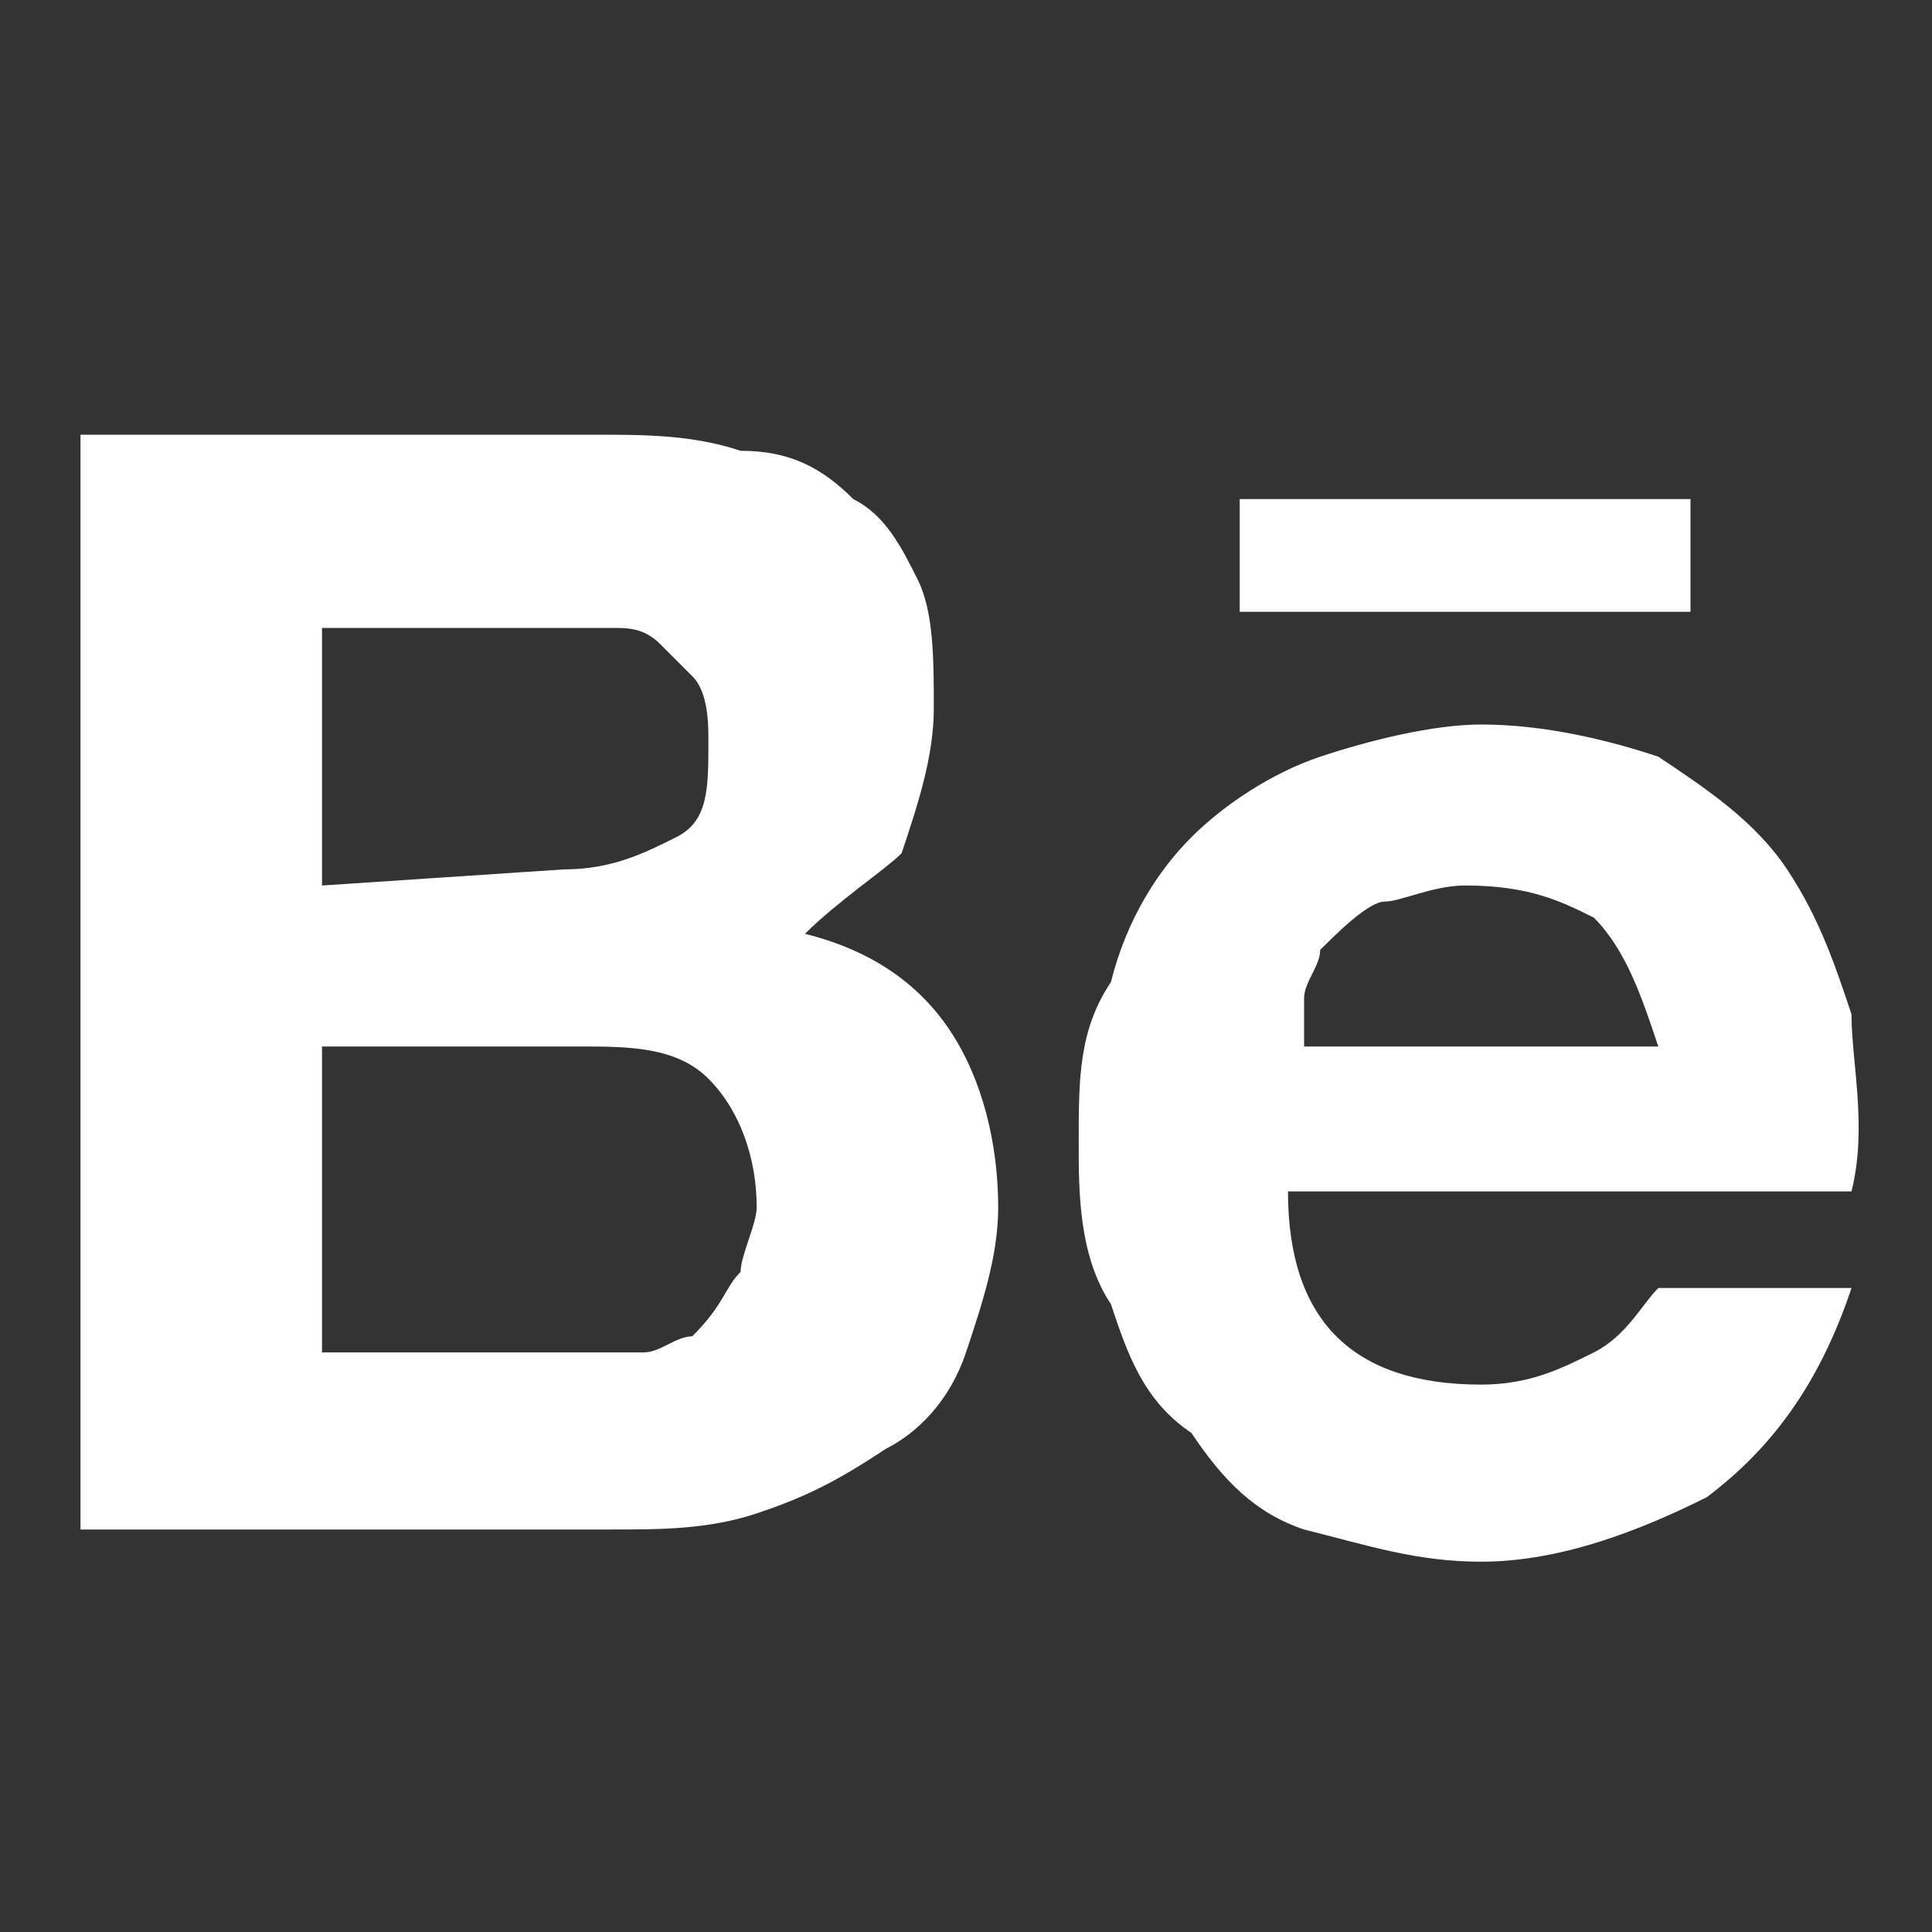 <?xml version="1.0" encoding="utf-8"?>
<!-- Generator: Adobe Illustrator 25.0.0, SVG Export Plug-In . SVG Version: 6.00 Build 0)  -->
<svg version="1.1" id="Layer_1" xmlns="http://www.w3.org/2000/svg" xmlns:xlink="http://www.w3.org/1999/xlink" x="0px" y="0px"
	 viewBox="0 0 12 12" style="enable-background:new 0 0 12 12;" xml:space="preserve">
<rect x="0" y="0" width="12" height="12" fill="#333333" stroke="none"/>
<style type="text/css">
	.st0{fill:#FFFFFF;}
</style>
<path class="st0" d="M3.7,2.7c0.3,0,0.6,0,0.9,0.1c0.3,0,0.5,0.1,0.7,0.3c0.2,0.1,0.3,0.3,0.4,0.5c0.1,0.2,0.1,0.5,0.1,0.8
	c0,0.3-0.1,0.6-0.2,0.9C5.5,5.4,5.2,5.6,5,5.8c0.4,0.1,0.7,0.3,0.9,0.6c0.2,0.3,0.3,0.7,0.3,1.1c0,0.3-0.1,0.6-0.2,0.9
	C5.9,8.7,5.7,8.9,5.5,9C5.2,9.2,5,9.3,4.7,9.4C4.4,9.5,4.1,9.5,3.8,9.5H0.5V2.7H3.7z M3.5,5.4c0.3,0,0.5-0.1,0.7-0.2
	c0.2-0.1,0.2-0.3,0.2-0.6c0-0.1,0-0.3-0.1-0.4S4.2,4.1,4.1,4C4,3.9,3.9,3.9,3.8,3.9c-0.1,0-0.2,0-0.4,0H2v1.6L3.5,5.4L3.5,5.4z
	 M3.6,8.4c0.1,0,0.3,0,0.4,0c0.1,0,0.2-0.1,0.3-0.1C4.5,8.1,4.5,8,4.6,7.9c0-0.1,0.1-0.3,0.1-0.4c0-0.3-0.1-0.6-0.3-0.8
	C4.2,6.5,3.9,6.5,3.6,6.5H2v1.9L3.6,8.4L3.6,8.4z M8.3,8.3c0.2,0.2,0.5,0.3,0.9,0.3c0.3,0,0.5-0.1,0.7-0.2c0.2-0.1,0.3-0.3,0.4-0.4
	h1.2c-0.2,0.6-0.5,1-0.9,1.3c-0.4,0.2-0.9,0.4-1.4,0.4c-0.4,0-0.7-0.1-1.1-0.2C7.8,9.4,7.6,9.2,7.4,8.9C7.1,8.7,7,8.4,6.9,8.1
	C6.7,7.8,6.7,7.4,6.7,7.1c0-0.4,0-0.7,0.2-1C7,5.7,7.2,5.4,7.4,5.2c0.2-0.2,0.5-0.4,0.8-0.5c0.3-0.1,0.7-0.2,1-0.2
	c0.4,0,0.8,0.1,1.1,0.2c0.3,0.2,0.6,0.4,0.8,0.7c0.2,0.3,0.3,0.6,0.4,0.9c0,0.3,0.1,0.7,0,1.1H8C8,7.8,8.1,8.1,8.3,8.3L8.3,8.3z
	 M9.9,5.7C9.7,5.6,9.5,5.5,9.1,5.5c-0.2,0-0.4,0.1-0.5,0.1S8.3,5.8,8.2,5.9C8.2,6,8.1,6.1,8.1,6.2c0,0.1,0,0.2,0,0.3h2.2
	C10.2,6.2,10.1,5.9,9.9,5.7z M7.7,3.1h2.8v0.7H7.7L7.7,3.1L7.7,3.1z"/>
</svg>
